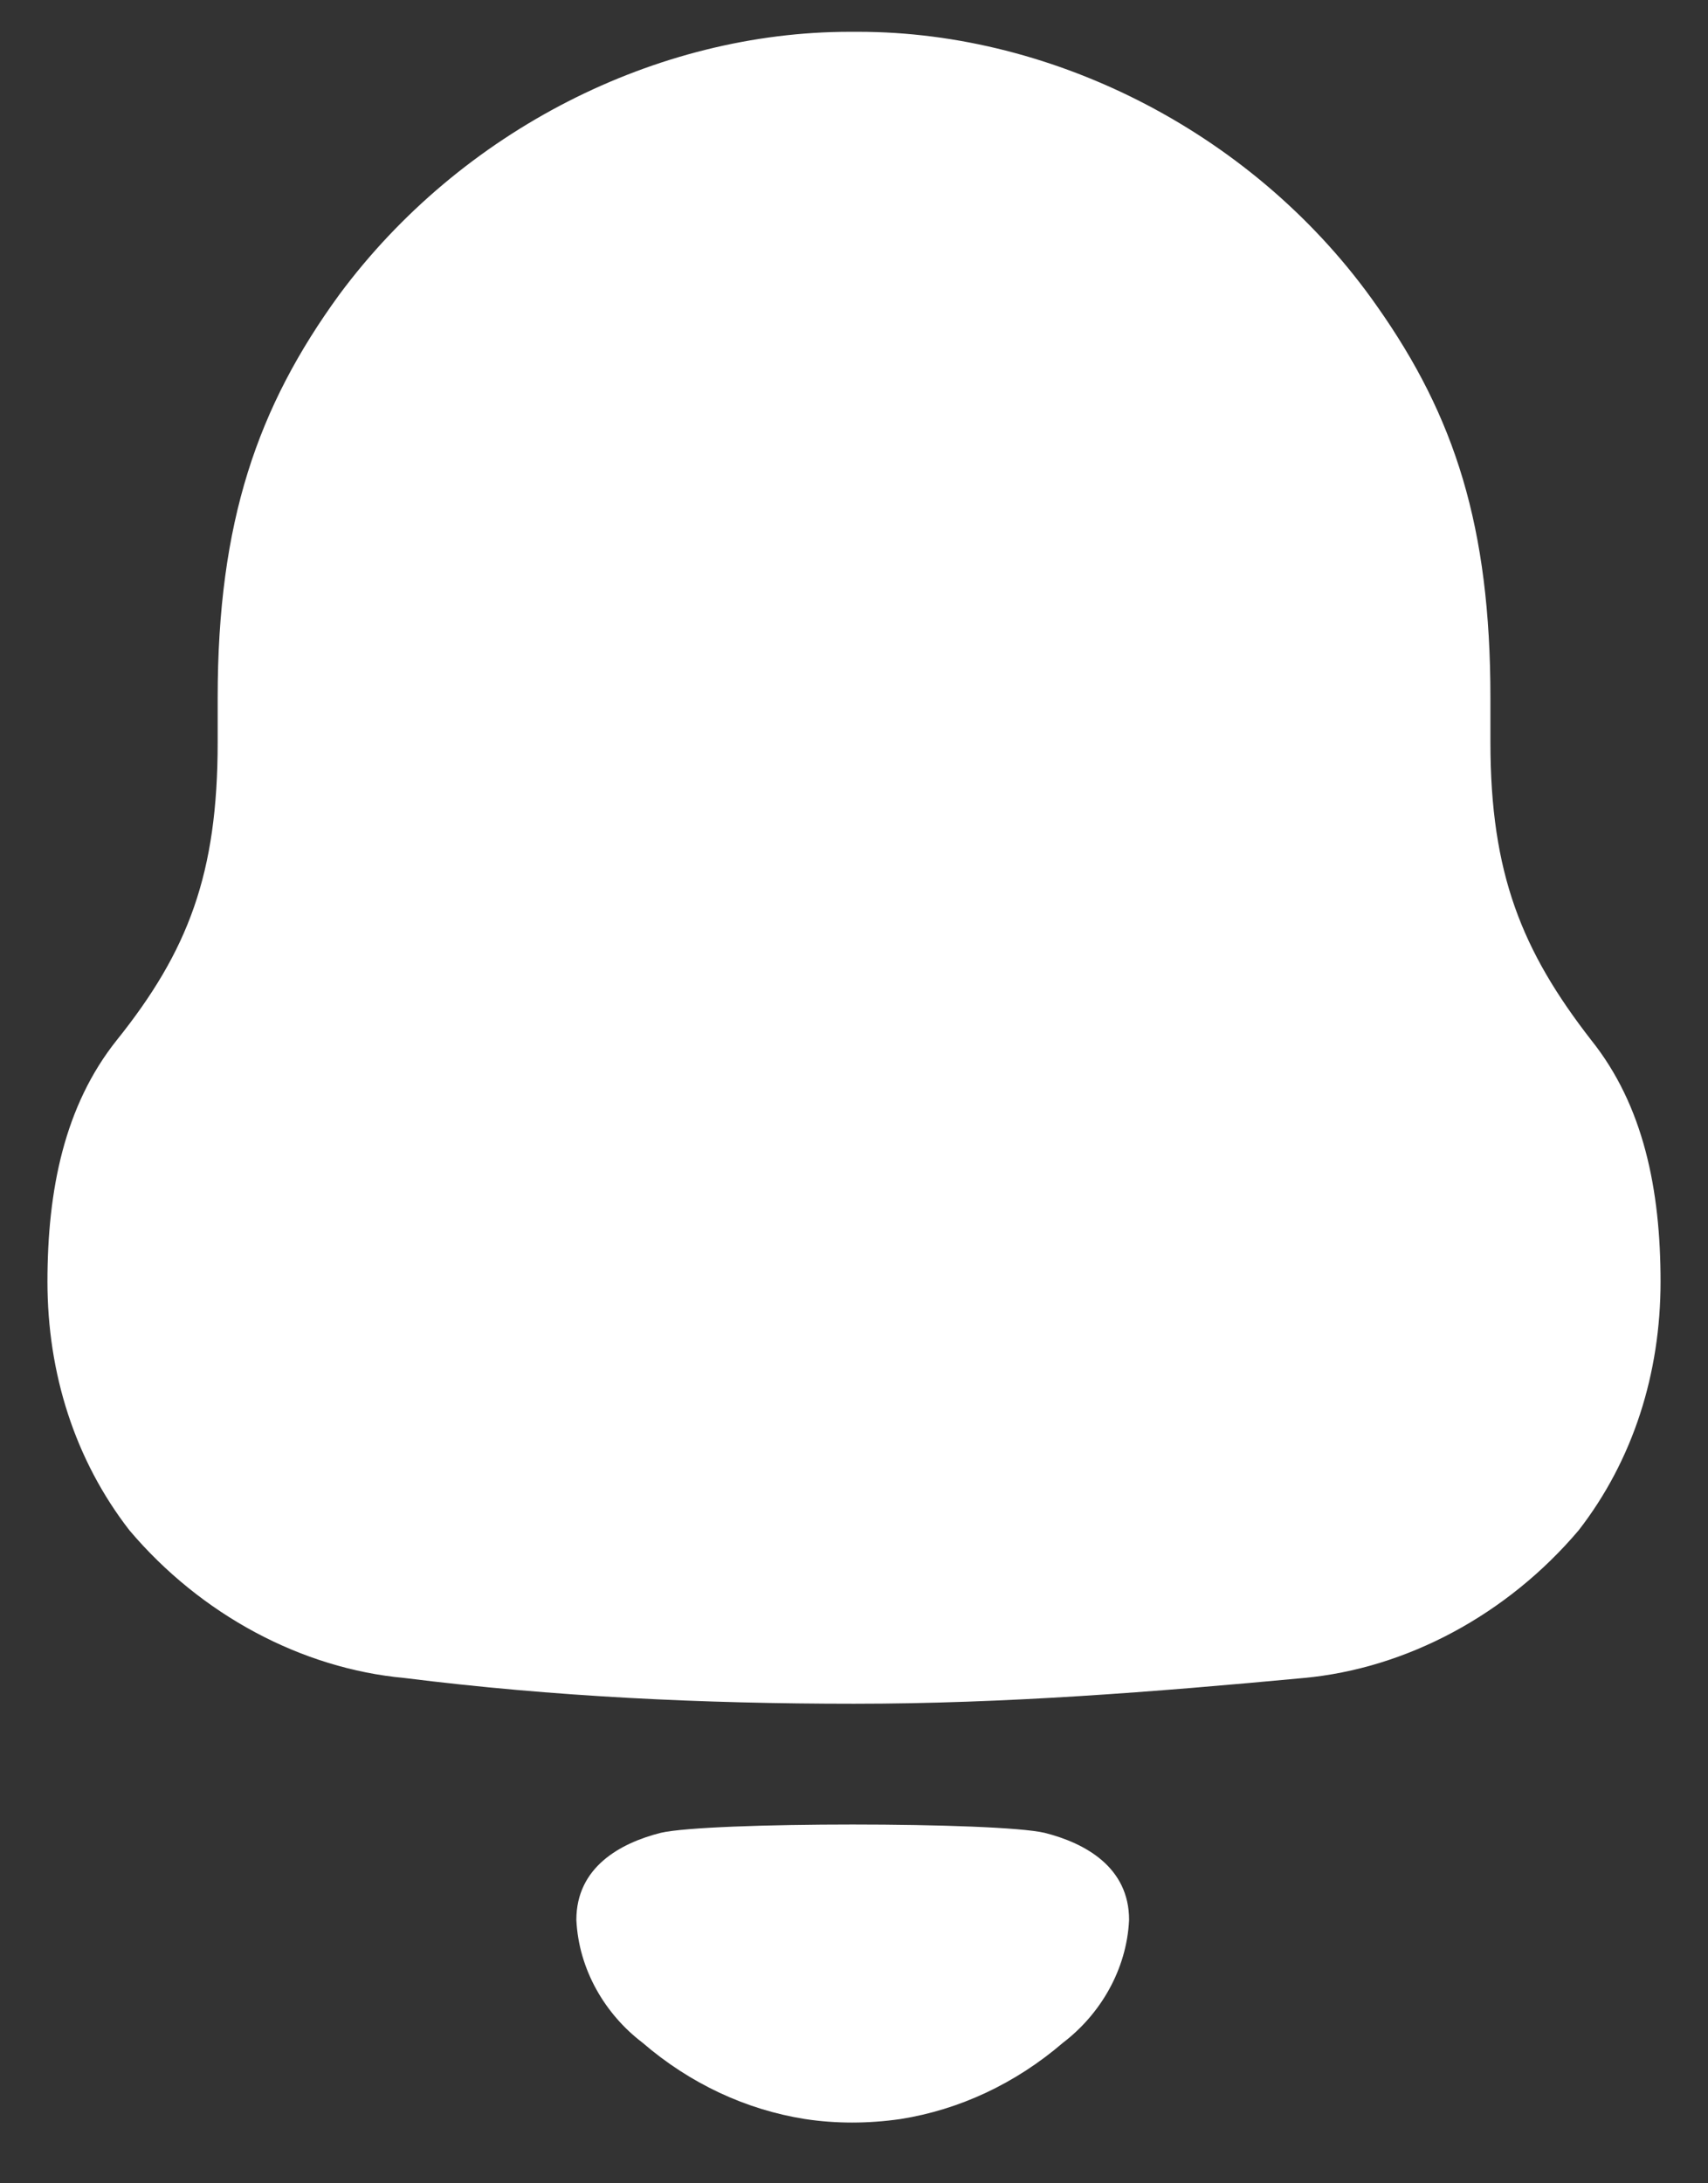 <svg width="18" height="23" viewBox="0 0 18 23" fill="none" xmlns="http://www.w3.org/2000/svg">
<rect x="0" y="0" width="18" height="23" fill="#333333" stroke="none"/>
<path fill-rule="evenodd" clip-rule="evenodd" d="M15.707 7.82C15.707 9.203 16.039 10.018 16.77 10.958C17.323 11.65 17.5 12.538 17.5 13.502C17.5 14.465 17.213 15.379 16.637 16.121C15.884 17.01 14.822 17.578 13.737 17.677C12.166 17.824 10.594 17.948 9.001 17.948C7.406 17.948 5.835 17.874 4.264 17.677C3.178 17.578 2.116 17.01 1.364 16.121C0.788 15.379 0.5 14.465 0.5 13.502C0.5 12.538 0.678 11.65 1.23 10.958C1.984 10.018 2.294 9.203 2.294 7.82V7.351C2.294 5.498 2.713 4.287 3.577 3.102C4.861 1.372 6.919 0.335 8.956 0.335H9.045C11.125 0.335 13.25 1.422 14.512 3.226C15.331 4.387 15.707 5.547 15.707 7.351V7.82ZM6.074 20.225C6.074 19.67 6.536 19.416 6.963 19.308C7.463 19.191 10.509 19.191 11.009 19.308C11.437 19.416 11.899 19.67 11.899 20.225C11.874 20.753 11.593 21.221 11.204 21.518C10.7 21.951 10.109 22.225 9.491 22.323C9.149 22.372 8.813 22.373 8.483 22.323C7.864 22.225 7.272 21.951 6.769 21.517C6.38 21.221 6.099 20.753 6.074 20.225Z" fill="white"/>
</svg>
